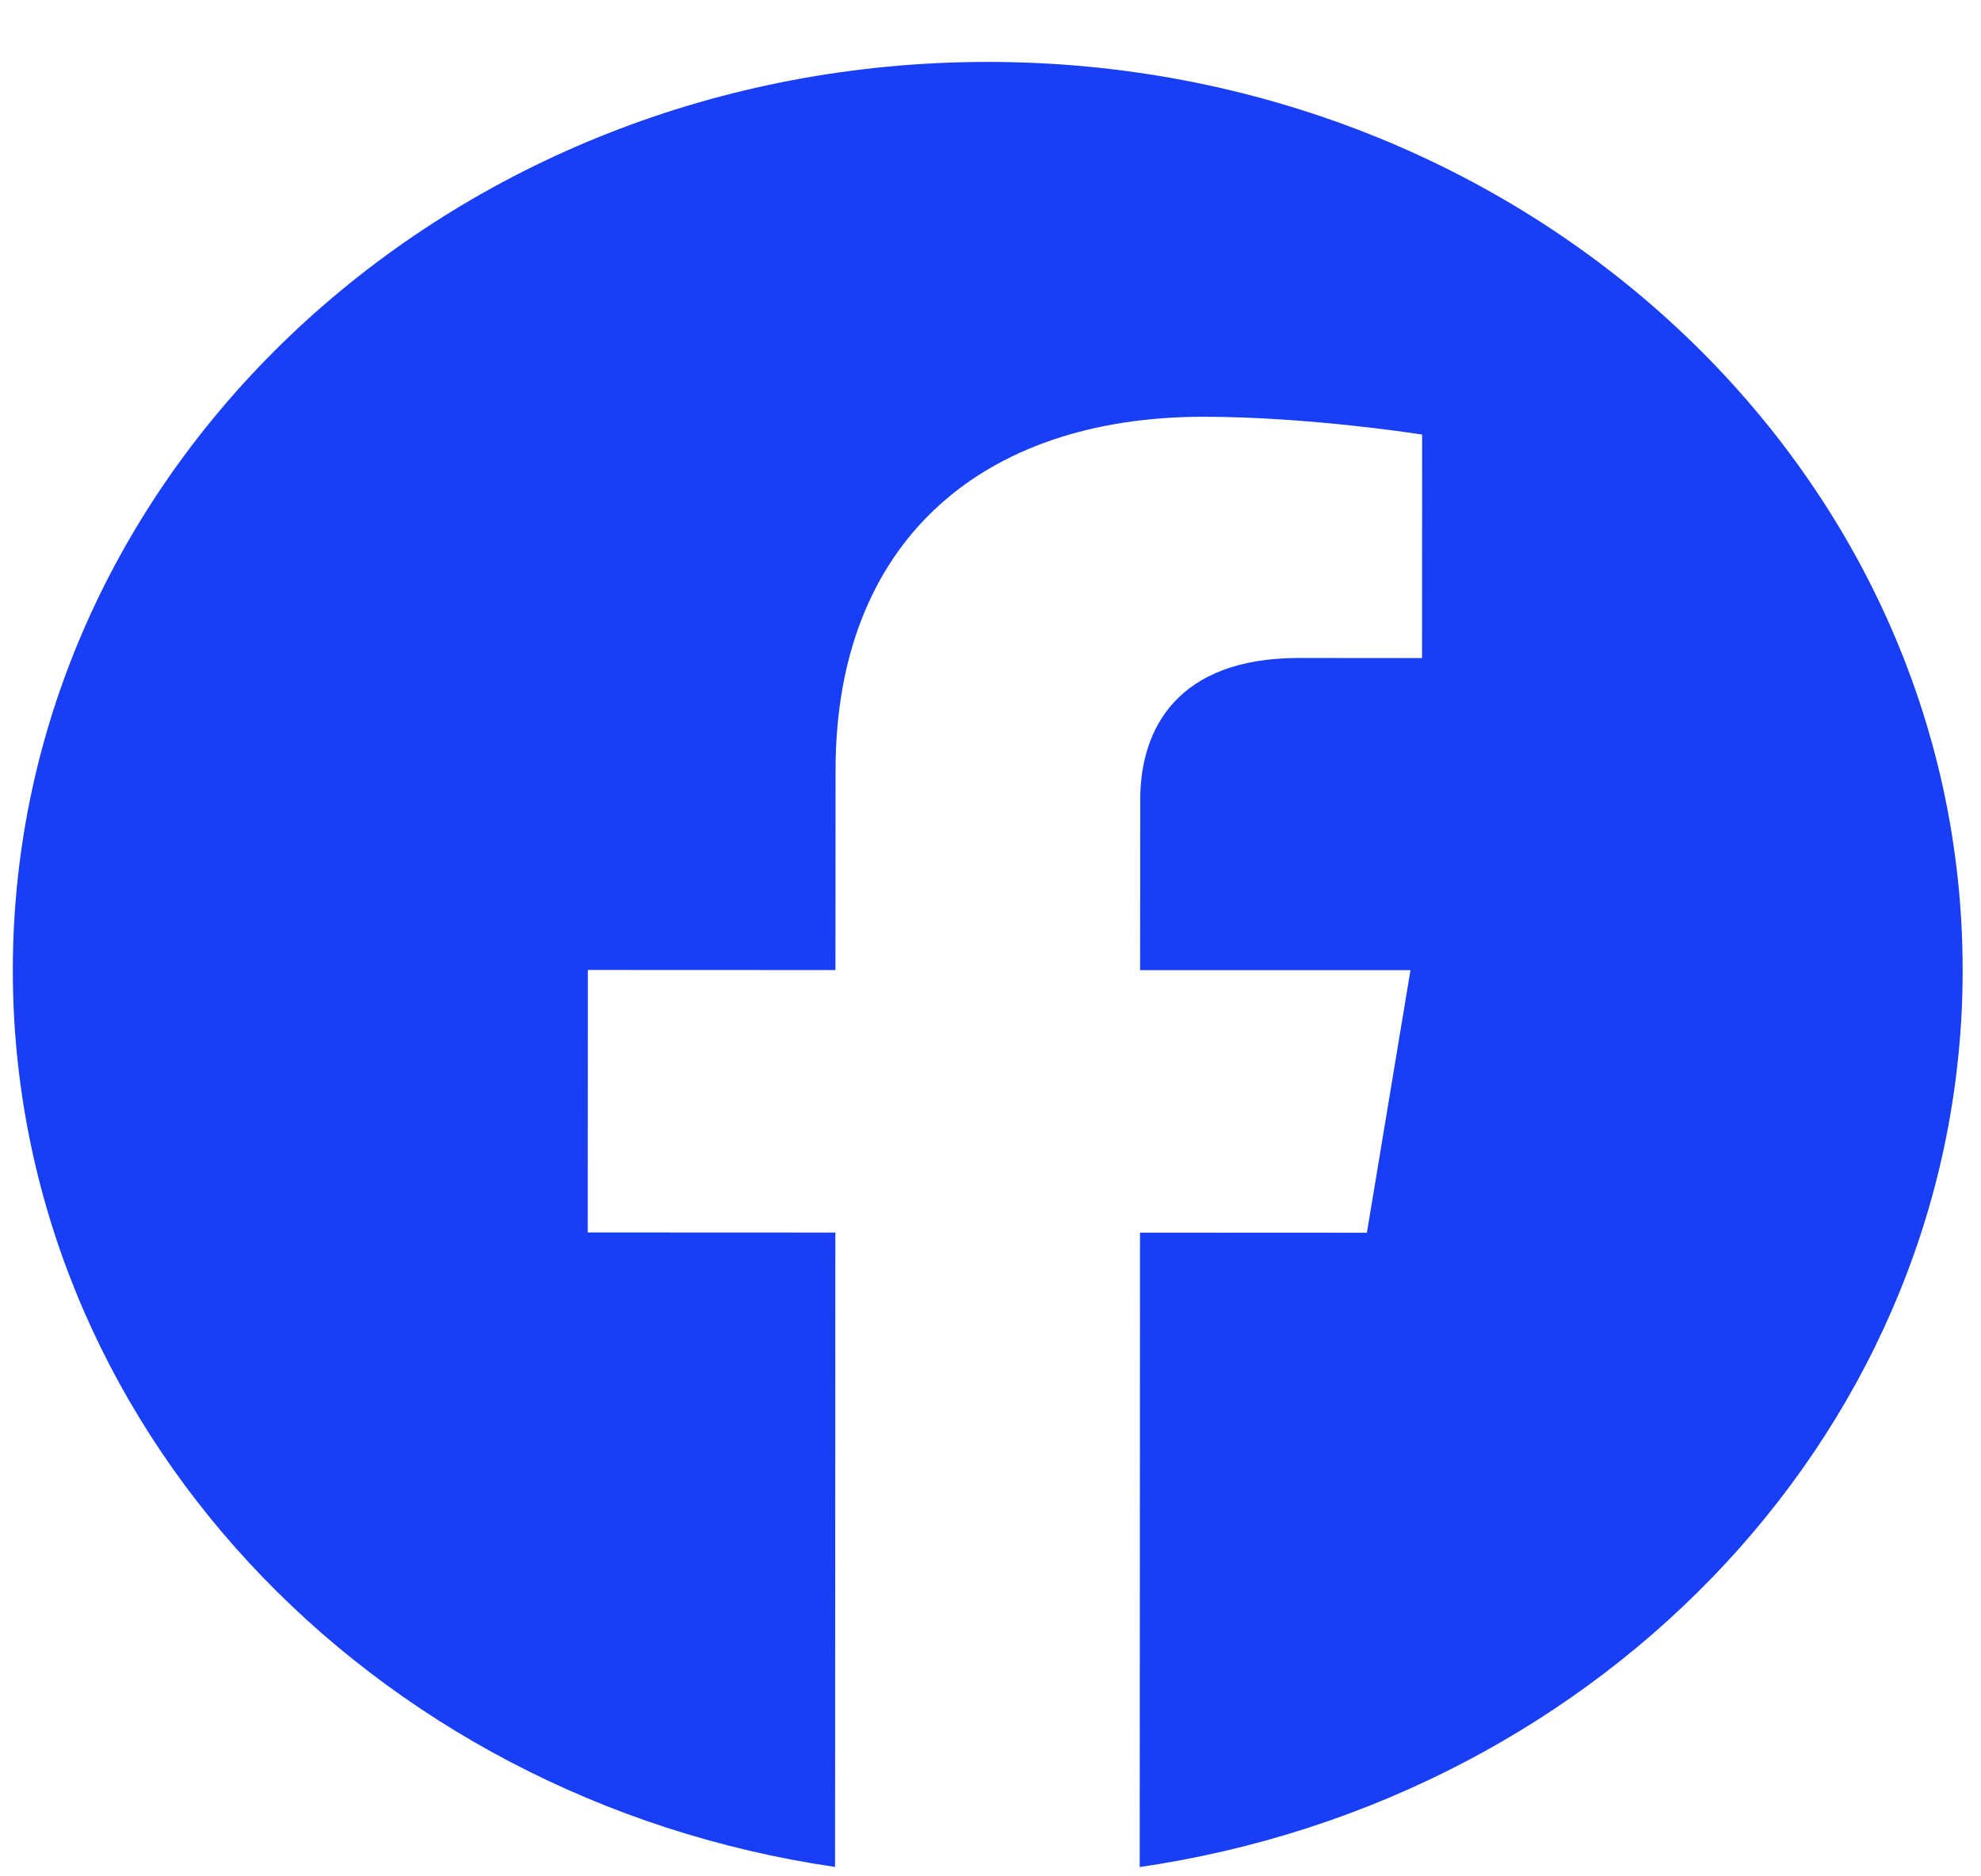 <svg width="19" height="18" viewBox="0 0 19 18" fill="none" xmlns="http://www.w3.org/2000/svg">
<path d="M18.824 9.309C18.827 4.497 14.64 0.596 9.478 0.594C4.312 0.592 0.126 4.49 0.123 9.303C0.121 13.65 3.538 17.256 8.009 17.91L8.012 11.824L5.637 11.823L5.638 9.305L8.013 9.306L8.014 7.386C8.015 5.203 9.409 3.998 11.546 3.998C12.569 3.999 13.64 4.169 13.64 4.169L13.639 6.313L12.458 6.312C11.299 6.312 10.936 6.984 10.936 7.673L10.935 9.307L13.528 9.307L13.11 11.826L10.934 11.825L10.931 17.911C15.399 17.259 18.823 13.656 18.824 9.309L18.824 9.309Z" fill="#193FF6"/>
</svg>
